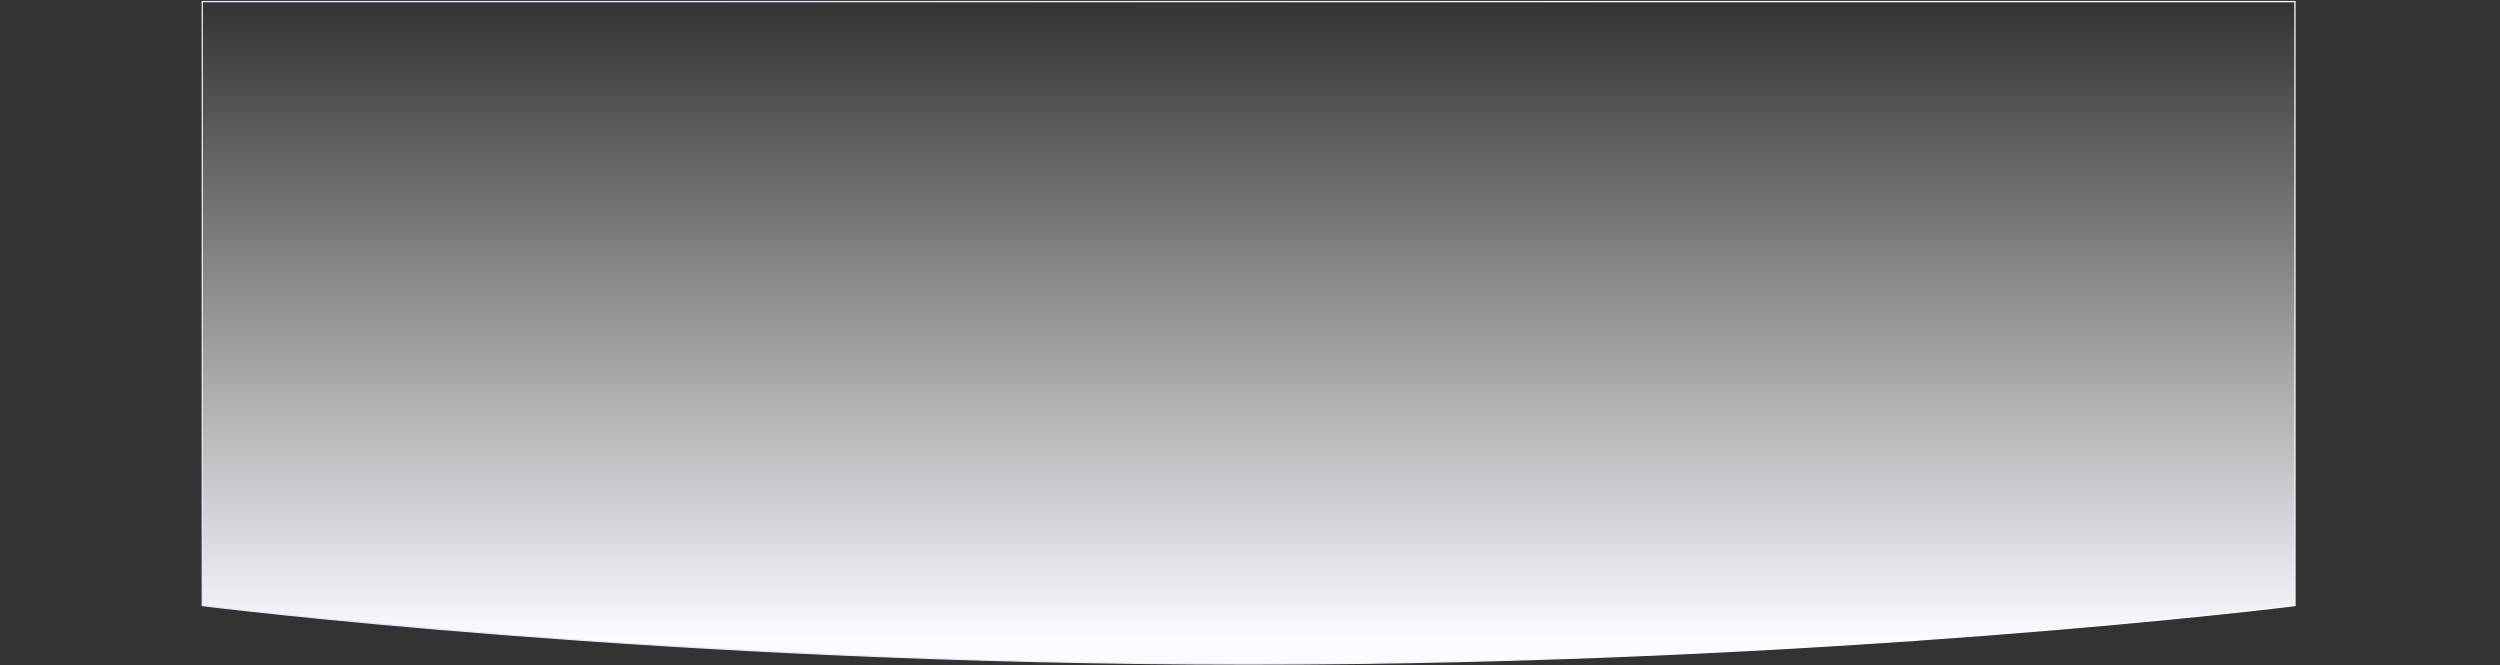 <svg width="1921" height="511" viewBox="0 0 1921 511" fill="none" xmlns="http://www.w3.org/2000/svg">
<rect x="0" y="0" width="1921" height="511" fill="#333333" stroke="none"/>
<g clip-path="url(#clip0_2_1277)">
<path d="M155.443 1.238H1763.44V465.297L1762.84 465.371C1762.15 465.456 1761.12 465.582 1759.76 465.747C1757.04 466.076 1752.99 466.56 1747.67 467.175C1737.03 468.405 1721.34 470.163 1701.11 472.272C1660.66 476.49 1602.05 482.115 1529.46 487.739C1384.29 498.989 1183.17 510.238 959.443 510.238C735.709 510.238 534.597 498.989 389.419 487.739C316.83 482.115 258.226 476.49 217.769 472.272C197.54 470.163 181.849 468.405 171.215 467.175C165.898 466.56 161.845 466.076 159.122 465.747C157.76 465.582 156.731 465.456 156.042 465.371C155.801 465.341 155.601 465.316 155.443 465.297V1.238Z" fill="url(#paint0_linear_2_1277)" stroke="url(#paint1_linear_2_1277)"/>
</g>
<defs>
<linearGradient id="paint0_linear_2_1277" x1="959.443" y1="0.738" x2="959.443" y2="490.238" gradientUnits="userSpaceOnUse">
<stop stop-color="#FAFAFF" stop-opacity="0"/>
<stop offset="1" stop-color="#FAFAFF"/>
</linearGradient>
<linearGradient id="paint1_linear_2_1277" x1="491.443" y1="510.738" x2="1270.32" y2="583.585" gradientUnits="userSpaceOnUse">
<stop stop-color="#E6E6FF"/>
<stop offset="1" stop-color="#FAFAFF"/>
</linearGradient>
<clipPath id="clip0_2_1277">
<rect width="1920" height="510" fill="white" transform="translate(0.943 0.738)"/>
</clipPath>
</defs>
</svg>
